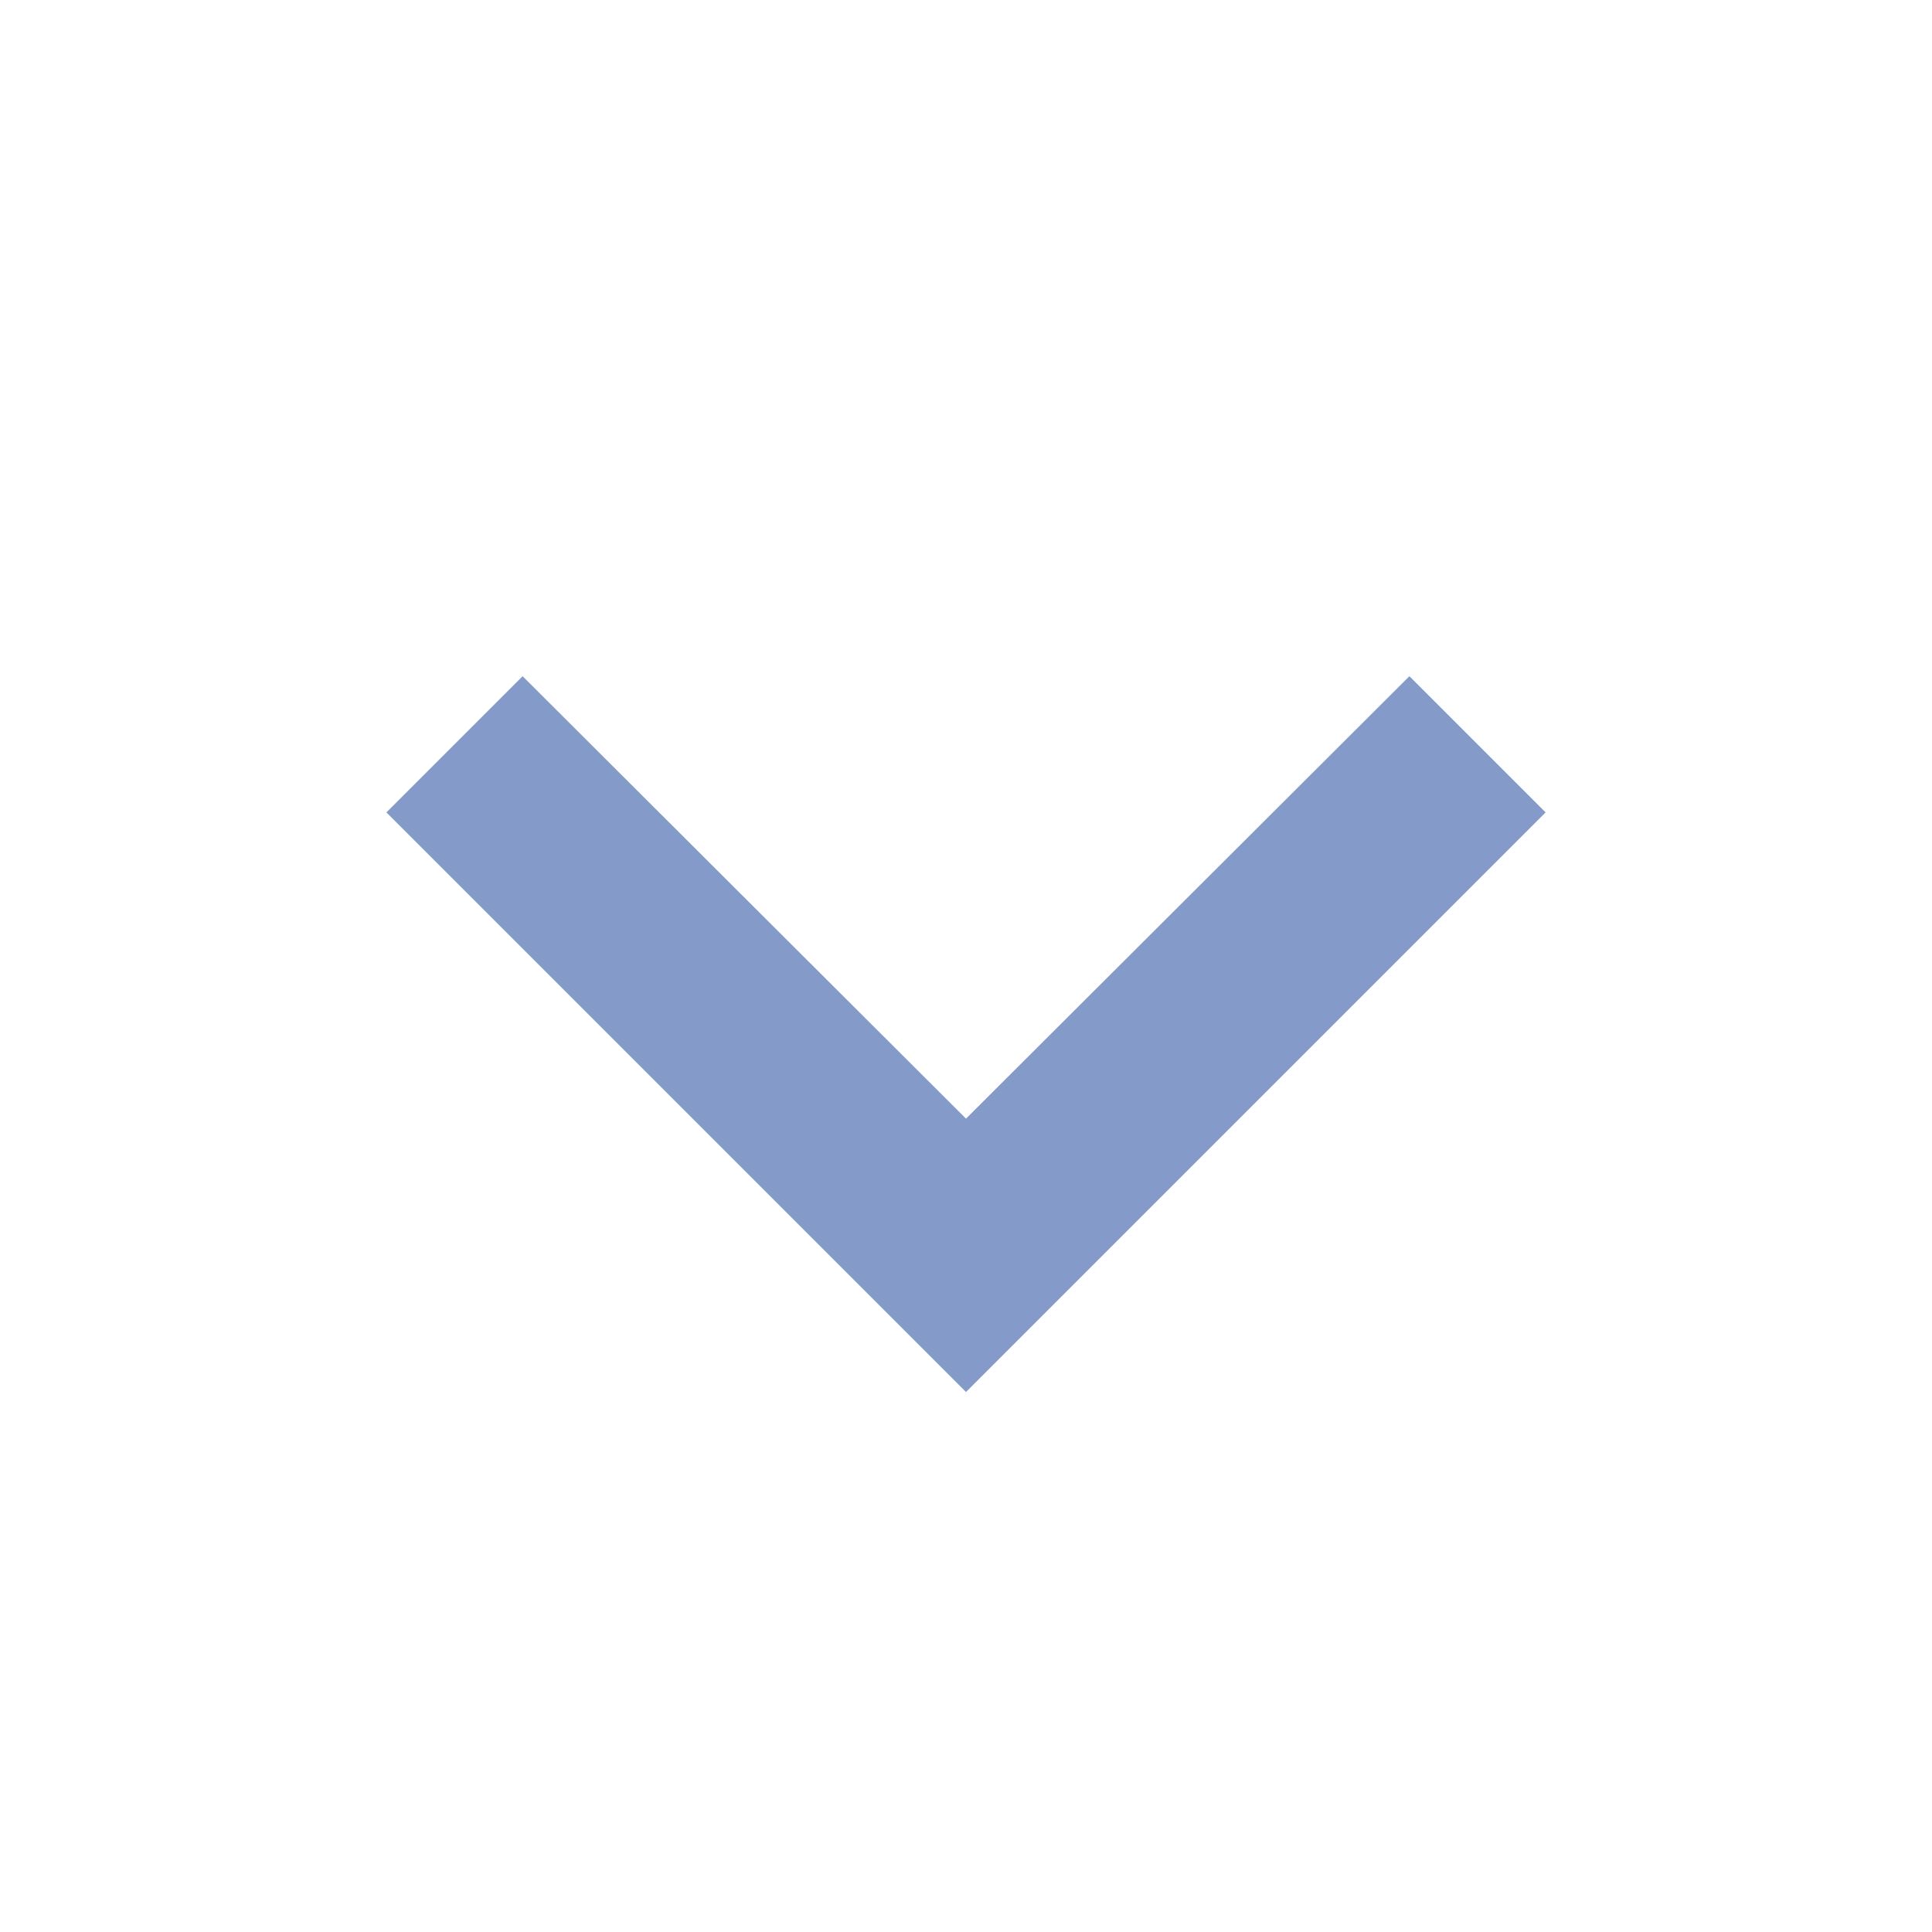 <?xml version="1.0" encoding="UTF-8"?>
<svg width="20px" height="20px" viewBox="0 0 20 20" version="1.1" xmlns="http://www.w3.org/2000/svg" xmlns:xlink="http://www.w3.org/1999/xlink">
    <!-- Generator: Sketch 48.2 (47327) - http://www.bohemiancoding.com/sketch -->
    <title>icon/arrow-mini-blue</title>
    <desc>Created with Sketch.</desc>
    <defs></defs>
    <g id="Symbols" stroke="none" stroke-width="1" fill="none" fill-rule="evenodd">
        <g id="icon/arrow-mini-blue" fill="#849BC9" fill-rule="nonzero">
            <polygon id="arrow-mini-blue-ico" points="14.59 7 10 11.58 5.41 7 4 8.41 10 14.41 16 8.41"></polygon>
        </g>
    </g>
</svg>